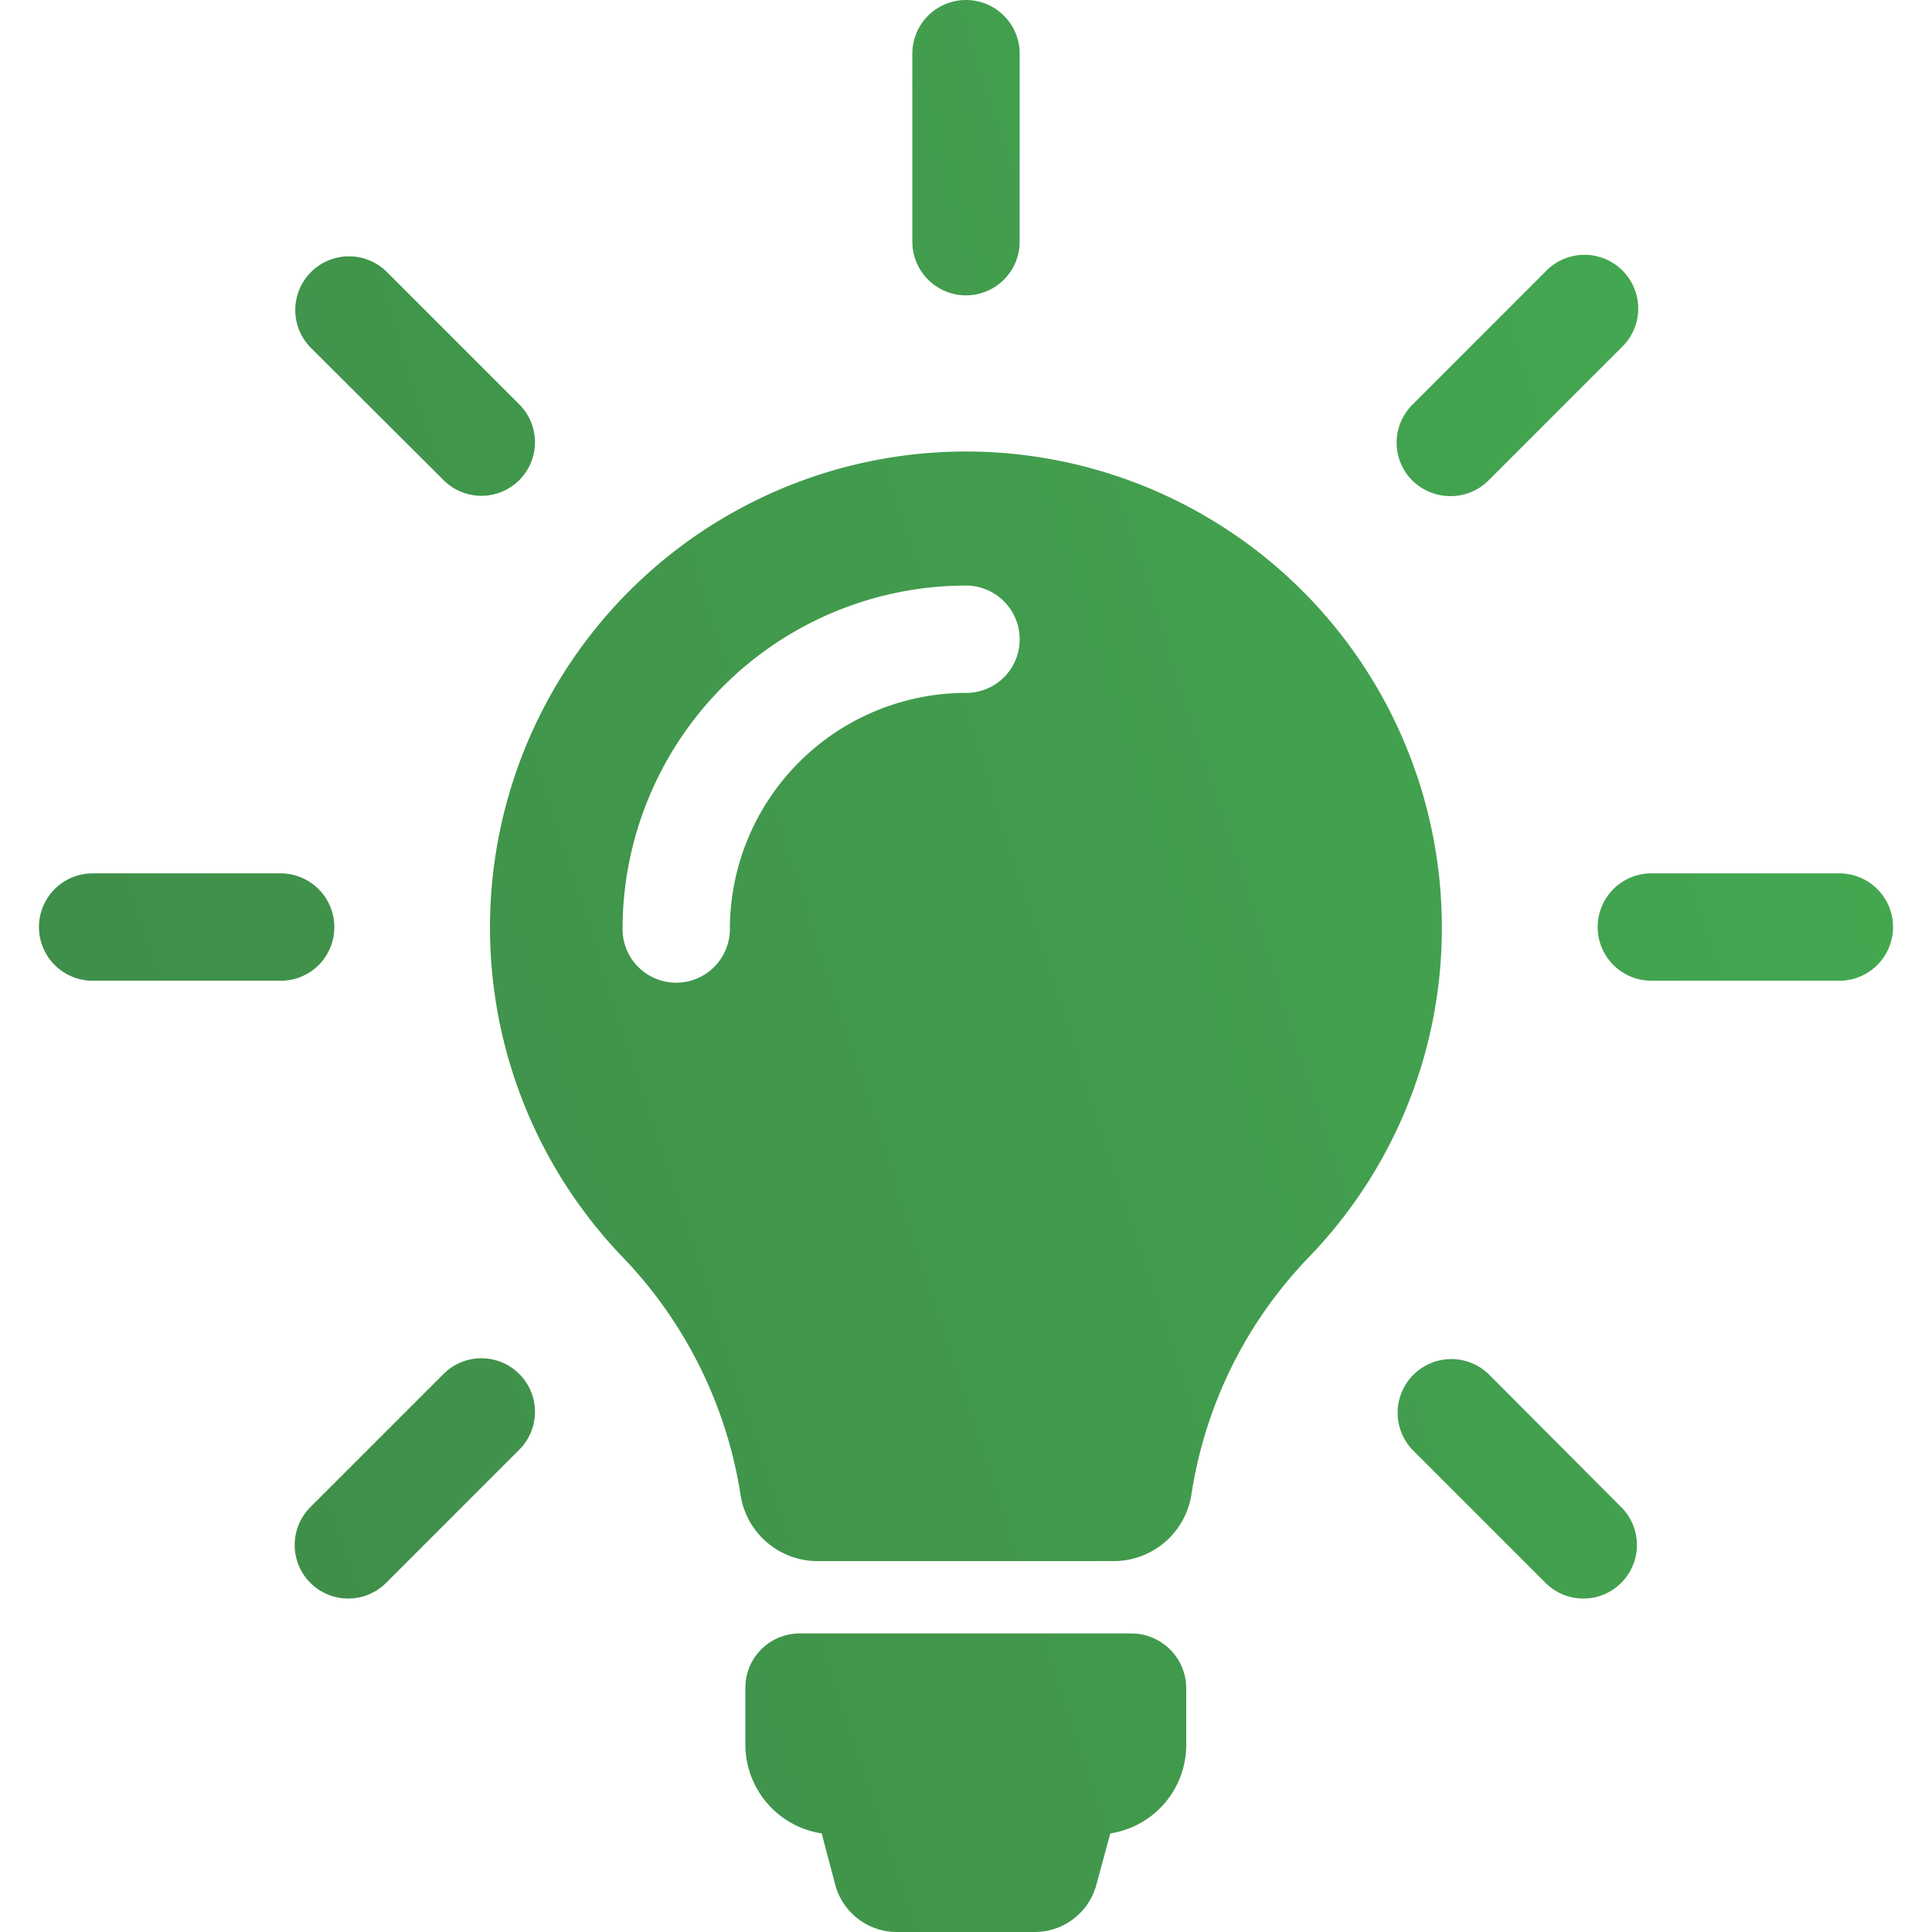 <svg id="Capa_1" data-name="Capa 1" xmlns="http://www.w3.org/2000/svg" xmlns:xlink="http://www.w3.org/1999/xlink" viewBox="0 0 486 486"><defs><style>.cls-1{fill:url(#linear-gradient);}</style><linearGradient id="linear-gradient" x1="458.28" y1="175.92" x2="35.16" y2="313.4" gradientUnits="userSpaceOnUse"><stop offset="0" stop-color="#43a750"/><stop offset="1" stop-color="#3f8e49"/></linearGradient></defs><path class="cls-1" d="M298.4,424.7v14.2a22.52,22.52,0,0,1-19.1,22.3l-3.5,12.9A16.06,16.06,0,0,1,260.3,486H225.6a16.06,16.06,0,0,1-15.5-11.9l-3.4-12.9a22.62,22.62,0,0,1-19.2-22.4V424.6a13.66,13.66,0,0,1,13.7-13.7h83.5A13.81,13.81,0,0,1,298.4,424.7Zm64.3-191.4a119.13,119.13,0,0,1-33.6,83.1A109.79,109.79,0,0,0,299.7,376a19.8,19.8,0,0,1-19.6,16.7H205.8a19.61,19.61,0,0,1-19.5-16.6,111,111,0,0,0-29.6-59.8,119.72,119.72,0,1,1,206-83ZM256.5,160.8A13.51,13.51,0,0,0,243,147.3a86.49,86.49,0,0,0-86.4,86.4,13.5,13.5,0,0,0,27,0A59.47,59.47,0,0,1,243,174.3,13.44,13.44,0,0,0,256.5,160.8ZM243,74.3a13.51,13.51,0,0,0,13.5-13.5V13.5a13.5,13.5,0,0,0-27,0V60.8A13.51,13.51,0,0,0,243,74.3ZM84.1,233.2a13.51,13.51,0,0,0-13.5-13.5H23.3a13.5,13.5,0,0,0,0,27H70.6A13.44,13.44,0,0,0,84.1,233.2Zm378.6-13.5H415.4a13.5,13.5,0,0,0,0,27h47.3a13.5,13.5,0,0,0,0-27ZM111.6,345.6,78.1,379.1a13.47,13.47,0,0,0,19,19.1l33.5-33.5a13.47,13.47,0,1,0-19-19.1ZM364.9,124.8a13.48,13.48,0,0,0,9.5-3.9l33.5-33.5a13.51,13.51,0,1,0-19.1-19.1l-33.5,33.5a13.46,13.46,0,0,0,0,19.1A13.71,13.71,0,0,0,364.9,124.8Zm-253.3-4a13.47,13.47,0,0,0,19-19.1L97.1,68.2A13.51,13.51,0,0,0,78,87.3ZM374.4,345.6a13.51,13.51,0,0,0-19.1,19.1l33.5,33.5a13.47,13.47,0,0,0,19-19.1Z"/></svg>